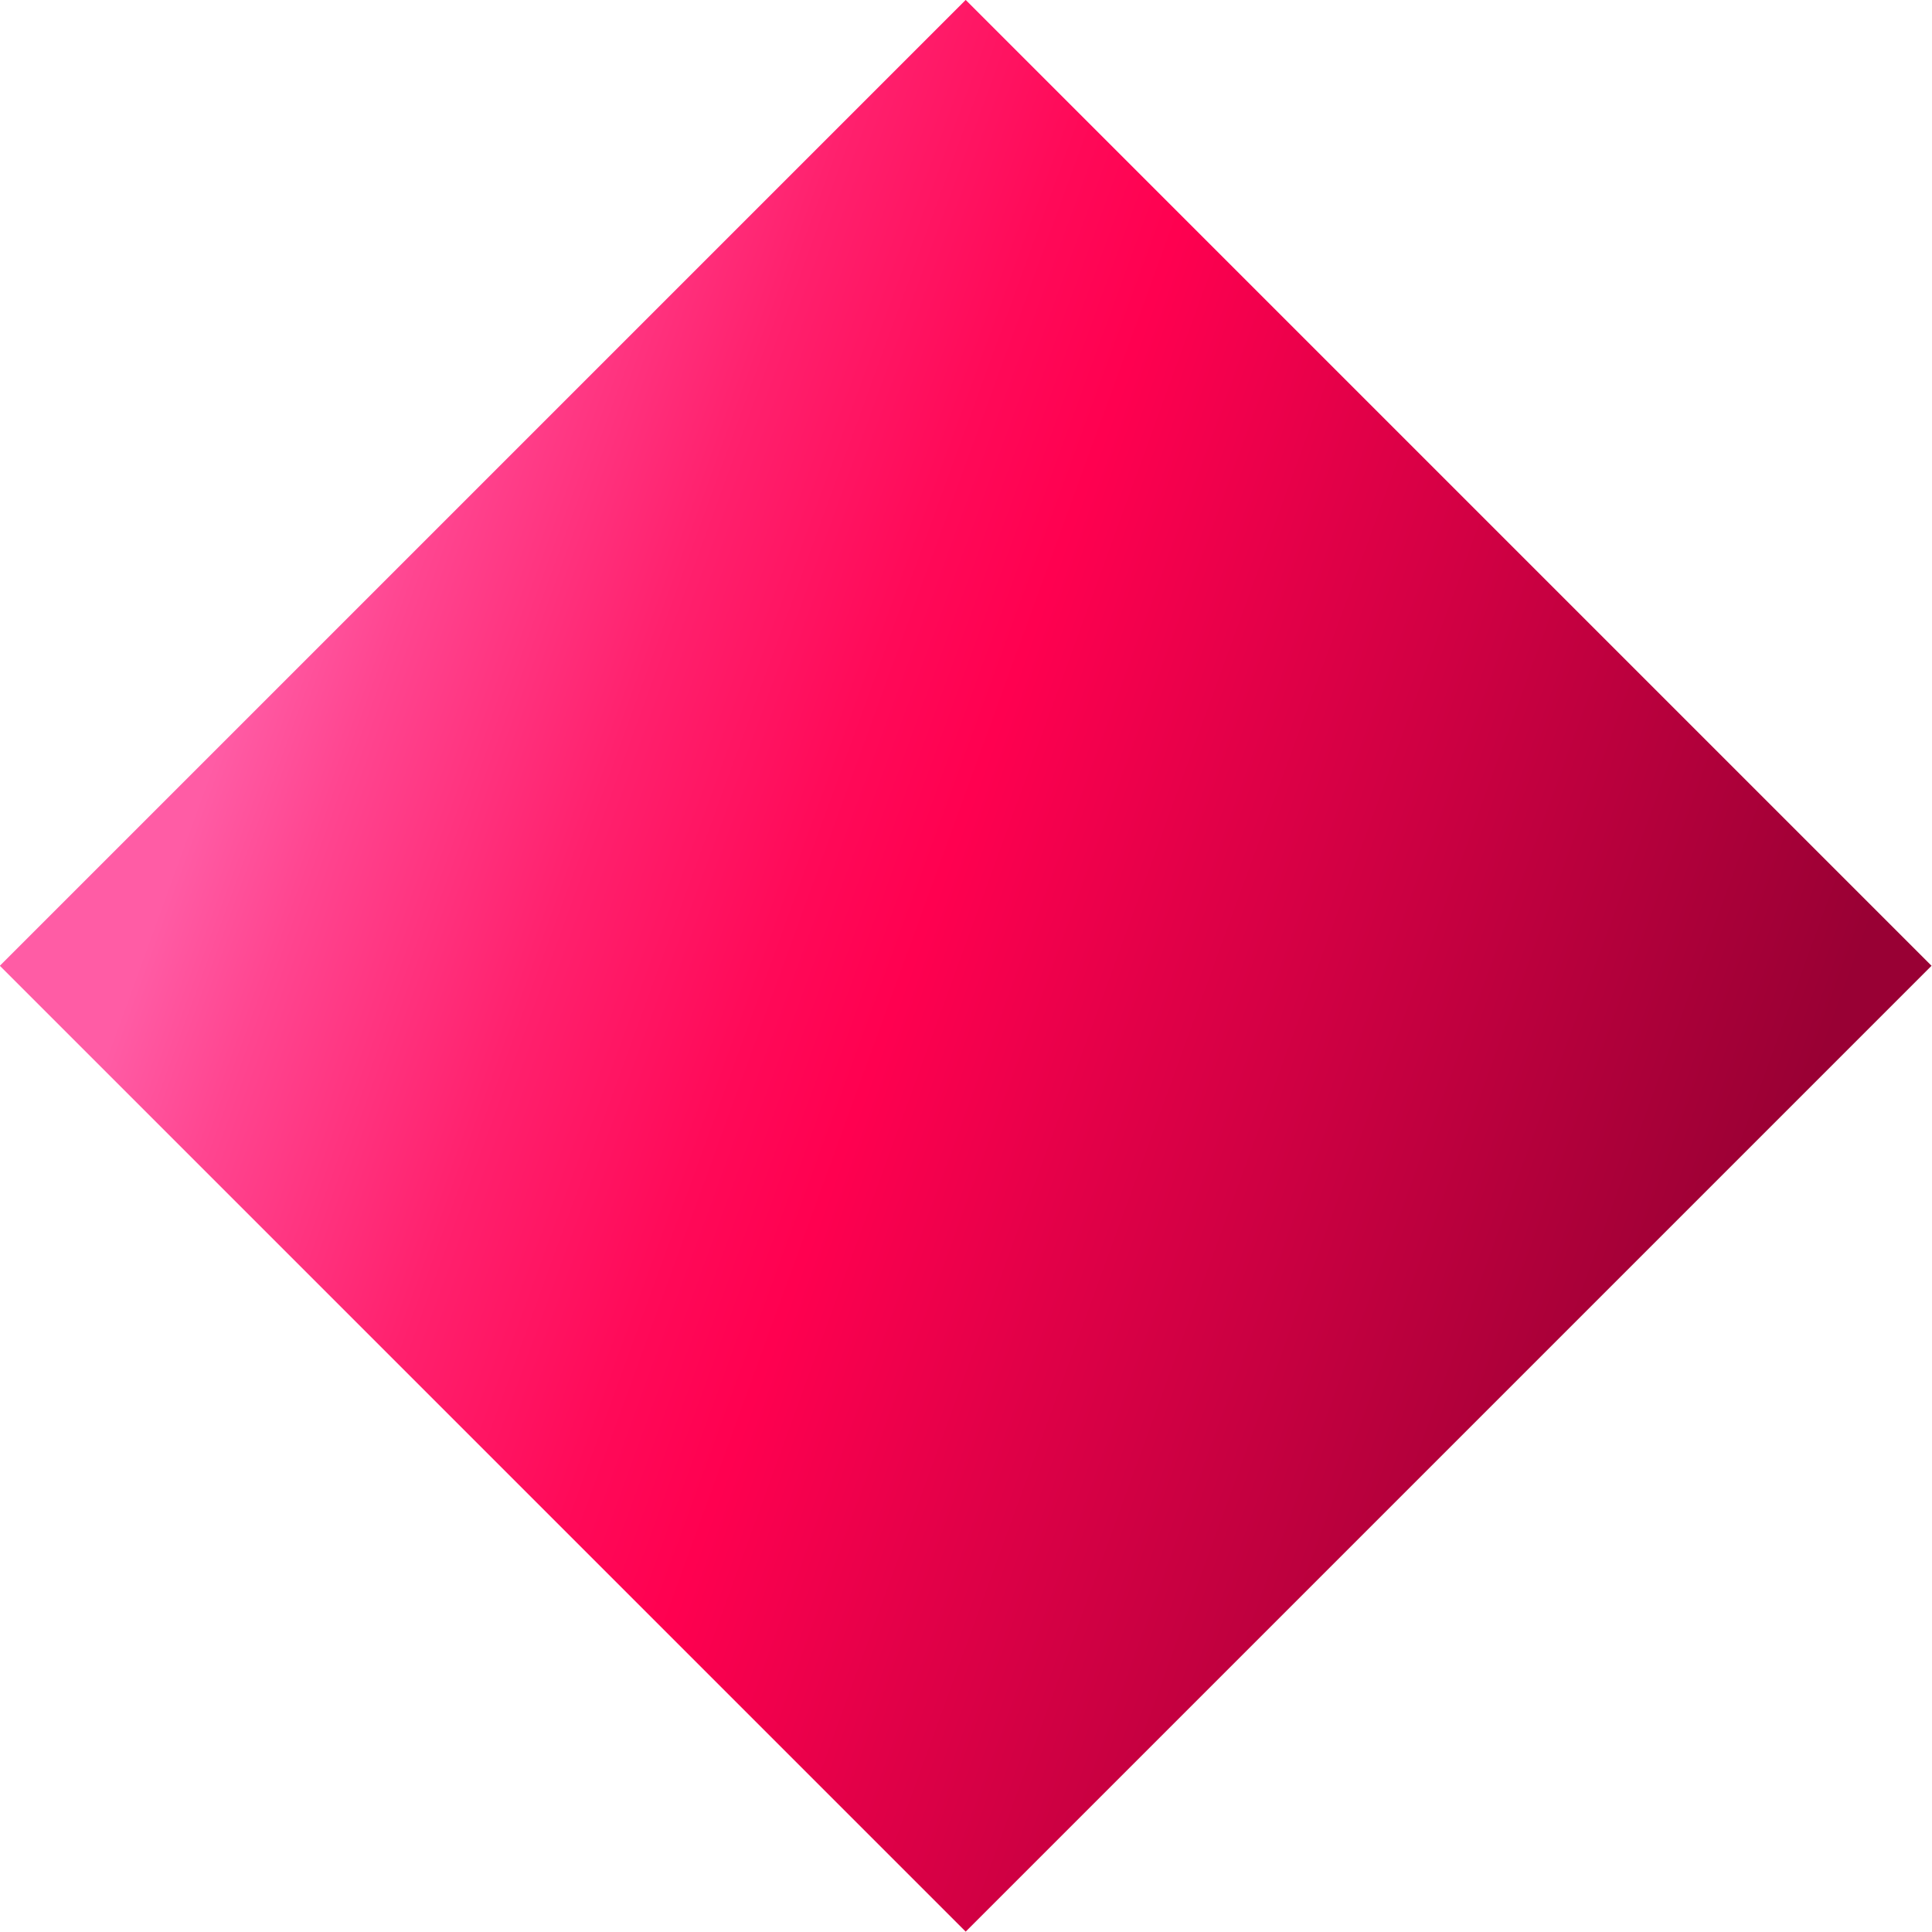 <svg xmlns="http://www.w3.org/2000/svg" xmlns:xlink="http://www.w3.org/1999/xlink" viewBox="0 0 45.29 45.29"><defs><style>.cls-1{fill:url(#linear-gradient);}</style><linearGradient id="linear-gradient" x1="-6391.36" y1="2800.38" x2="-6373.38" y2="2838.95" gradientTransform="translate(6405.01 -2797.02)" gradientUnits="userSpaceOnUse"><stop offset="0.07" stop-color="#ff5ca5"/><stop offset="0.14" stop-color="#ff4590"/><stop offset="0.28" stop-color="#ff206d"/><stop offset="0.4" stop-color="#ff0958"/><stop offset="0.47" stop-color="#ff0050"/><stop offset="0.6" stop-color="#e20048"/><stop offset="0.96" stop-color="#990034"/></linearGradient></defs><title>little-rhombus</title><g id="Layer_2" data-name="Layer 2"><g id="text"><rect class="cls-1" x="6.63" y="6.63" width="32.02" height="32.02" transform="translate(-9.38 22.64) rotate(-45)"/></g></g></svg>